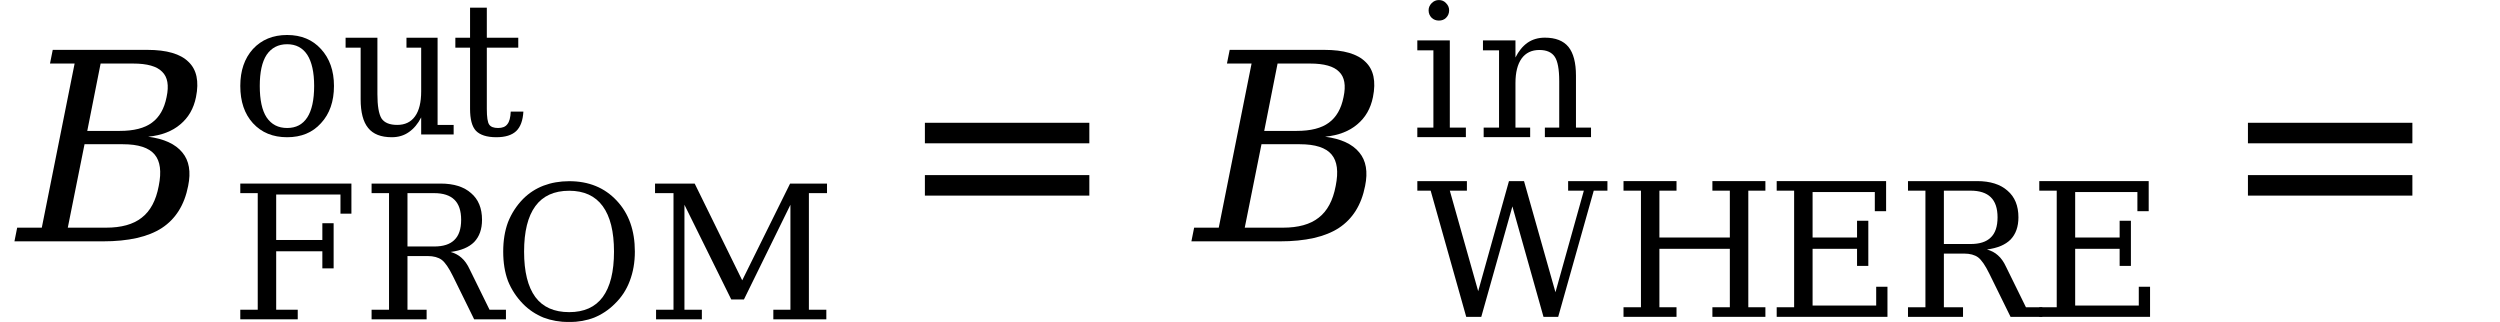 <svg xmlns="http://www.w3.org/2000/svg" xmlns:xlink="http://www.w3.org/1999/xlink" width="114.246pt" height="14.712pt" viewBox="0 0 114.246 14.712" version="1.1">
<defs>
<g>
<symbol overflow="visible" id="glyph0-0">
<path style="stroke:none;" d="M 0.172 2.125 L 2.281 -8.469 L 8.281 -8.469 L 6.172 2.125 Z M 0.969 1.453 L 5.641 1.453 L 7.5 -7.781 L 2.828 -7.781 Z M 0.969 1.453 "/>
</symbol>
<symbol overflow="visible" id="glyph0-1">
<path style="stroke:none;" d="M 3.094 -0.625 L 4.844 -0.625 C 5.539 -0.625 6.082 -0.773 6.469 -1.078 C 6.863 -1.379 7.125 -1.863 7.25 -2.531 C 7.383 -3.188 7.32 -3.664 7.062 -3.969 C 6.801 -4.281 6.316 -4.438 5.609 -4.438 L 3.859 -4.438 Z M 3.984 -5.047 L 5.469 -5.047 C 6.113 -5.047 6.602 -5.172 6.938 -5.422 C 7.281 -5.672 7.504 -6.062 7.609 -6.594 C 7.723 -7.125 7.656 -7.508 7.406 -7.75 C 7.164 -8 6.723 -8.125 6.078 -8.125 L 4.594 -8.125 Z M 0.656 0 L 0.781 -0.625 L 1.906 -0.625 L 3.406 -8.125 L 2.281 -8.125 L 2.406 -8.75 L 6.734 -8.75 C 7.617 -8.75 8.242 -8.566 8.609 -8.203 C 8.984 -7.848 9.098 -7.312 8.953 -6.594 C 8.848 -6.07 8.609 -5.656 8.234 -5.344 C 7.867 -5.031 7.379 -4.844 6.766 -4.781 C 7.492 -4.688 8.016 -4.445 8.328 -4.062 C 8.641 -3.688 8.727 -3.176 8.594 -2.531 C 8.426 -1.664 8.023 -1.023 7.391 -0.609 C 6.766 -0.203 5.867 0 4.703 0 Z M 0.656 0 "/>
</symbol>
<symbol overflow="visible" id="glyph1-0">
<path style="stroke:none;" d="M 0.422 1.5 L 0.422 -6 L 4.688 -6 L 4.688 1.5 Z M 0.906 1.031 L 4.203 1.031 L 4.203 -5.531 L 0.906 -5.531 Z M 0.906 1.031 "/>
</symbol>
<symbol overflow="visible" id="glyph1-1">
<path style="stroke:none;" d="M 0.469 0 L 0.469 -0.438 L 1.266 -0.438 L 1.266 -5.766 L 0.469 -5.766 L 0.469 -6.203 L 5.547 -6.203 L 5.547 -4.828 L 5.047 -4.828 L 5.047 -5.703 L 2.109 -5.703 L 2.109 -3.625 L 4.219 -3.625 L 4.219 -4.391 L 4.734 -4.391 L 4.734 -2.328 L 4.219 -2.328 L 4.219 -3.109 L 2.109 -3.109 L 2.109 -0.438 L 3.094 -0.438 L 3.094 0 Z M 0.469 0 "/>
</symbol>
<symbol overflow="visible" id="glyph1-2">
<path style="stroke:none;" d="M 4.078 -3.078 C 4.273 -3.023 4.441 -2.938 4.578 -2.812 C 4.723 -2.688 4.848 -2.508 4.953 -2.281 L 5.859 -0.438 L 6.609 -0.438 L 6.609 0 L 5.156 0 L 4.188 -1.969 C 4 -2.352 3.828 -2.602 3.672 -2.719 C 3.516 -2.832 3.301 -2.891 3.031 -2.891 L 2.109 -2.891 L 2.109 -0.438 L 2.984 -0.438 L 2.984 0 L 0.469 0 L 0.469 -0.438 L 1.266 -0.438 L 1.266 -5.766 L 0.469 -5.766 L 0.469 -6.203 L 3.625 -6.203 C 4.227 -6.203 4.691 -6.055 5.016 -5.766 C 5.348 -5.484 5.516 -5.078 5.516 -4.547 C 5.516 -4.117 5.395 -3.781 5.156 -3.531 C 4.914 -3.289 4.555 -3.141 4.078 -3.078 Z M 2.109 -3.328 L 3.328 -3.328 C 3.742 -3.328 4.051 -3.426 4.25 -3.625 C 4.457 -3.82 4.562 -4.129 4.562 -4.547 C 4.562 -4.961 4.457 -5.27 4.25 -5.469 C 4.051 -5.664 3.742 -5.766 3.328 -5.766 L 2.109 -5.766 Z M 2.109 -3.328 "/>
</symbol>
<symbol overflow="visible" id="glyph1-3">
<path style="stroke:none;" d="M 3.5 -0.328 C 4.176 -0.328 4.688 -0.555 5.031 -1.016 C 5.375 -1.484 5.547 -2.176 5.547 -3.094 C 5.547 -4.008 5.375 -4.703 5.031 -5.172 C 4.688 -5.641 4.176 -5.875 3.5 -5.875 C 2.812 -5.875 2.297 -5.641 1.953 -5.172 C 1.609 -4.703 1.438 -4.008 1.438 -3.094 C 1.438 -2.176 1.609 -1.484 1.953 -1.016 C 2.297 -0.555 2.812 -0.328 3.5 -0.328 Z M 3.5 0.125 C 3.07 0.125 2.68 0.055 2.328 -0.078 C 1.973 -0.223 1.66 -0.43 1.391 -0.703 C 1.086 -1.016 0.859 -1.363 0.703 -1.75 C 0.555 -2.145 0.484 -2.594 0.484 -3.094 C 0.484 -3.594 0.555 -4.039 0.703 -4.438 C 0.859 -4.832 1.086 -5.188 1.391 -5.5 C 1.66 -5.77 1.973 -5.973 2.328 -6.109 C 2.68 -6.242 3.07 -6.312 3.5 -6.312 C 4.395 -6.312 5.117 -6.016 5.672 -5.422 C 6.223 -4.836 6.5 -4.062 6.5 -3.094 C 6.5 -2.602 6.422 -2.156 6.266 -1.75 C 6.117 -1.352 5.891 -1.004 5.578 -0.703 C 5.305 -0.43 4.992 -0.223 4.641 -0.078 C 4.297 0.055 3.914 0.125 3.5 0.125 Z M 3.5 0.125 "/>
</symbol>
<symbol overflow="visible" id="glyph1-4">
<path style="stroke:none;" d="M 0.469 0 L 0.469 -0.438 L 1.266 -0.438 L 1.266 -5.766 L 0.422 -5.766 L 0.422 -6.203 L 2.234 -6.203 L 4.406 -1.781 L 6.594 -6.203 L 8.281 -6.203 L 8.281 -5.766 L 7.453 -5.766 L 7.453 -0.438 L 8.25 -0.438 L 8.25 0 L 5.828 0 L 5.828 -0.438 L 6.609 -0.438 L 6.609 -5.234 L 4.484 -0.906 L 3.906 -0.906 L 1.766 -5.234 L 1.766 -0.438 L 2.562 -0.438 L 2.562 0 Z M 0.469 0 "/>
</symbol>
<symbol overflow="visible" id="glyph1-5">
<path style="stroke:none;" d="M 2.562 -0.297 C 2.969 -0.297 3.273 -0.457 3.484 -0.781 C 3.691 -1.102 3.797 -1.582 3.797 -2.219 C 3.797 -2.844 3.691 -3.316 3.484 -3.641 C 3.273 -3.961 2.969 -4.125 2.562 -4.125 C 2.156 -4.125 1.844 -3.961 1.625 -3.641 C 1.414 -3.316 1.312 -2.844 1.312 -2.219 C 1.312 -1.582 1.414 -1.102 1.625 -0.781 C 1.844 -0.457 2.156 -0.297 2.562 -0.297 Z M 2.562 0.125 C 1.914 0.125 1.395 -0.086 1 -0.516 C 0.613 -0.941 0.422 -1.508 0.422 -2.219 C 0.422 -2.914 0.613 -3.477 1 -3.906 C 1.395 -4.332 1.914 -4.547 2.562 -4.547 C 3.207 -4.547 3.723 -4.332 4.109 -3.906 C 4.504 -3.477 4.703 -2.914 4.703 -2.219 C 4.703 -1.508 4.504 -0.941 4.109 -0.516 C 3.723 -0.086 3.207 0.125 2.562 0.125 Z M 2.562 0.125 "/>
</symbol>
<symbol overflow="visible" id="glyph1-6">
<path style="stroke:none;" d="M 3.016 -4.422 L 4.438 -4.422 L 4.438 -0.438 L 5.172 -0.438 L 5.172 0 L 3.688 0 L 3.688 -0.781 C 3.539 -0.488 3.352 -0.266 3.125 -0.109 C 2.906 0.047 2.645 0.125 2.344 0.125 C 1.852 0.125 1.492 -0.016 1.266 -0.297 C 1.035 -0.578 0.922 -1.016 0.922 -1.609 L 0.922 -3.969 L 0.234 -3.969 L 0.234 -4.422 L 1.688 -4.422 L 1.688 -1.844 C 1.688 -1.312 1.75 -0.941 1.875 -0.734 C 2.008 -0.535 2.25 -0.438 2.594 -0.438 C 2.945 -0.438 3.219 -0.566 3.406 -0.828 C 3.594 -1.086 3.688 -1.469 3.688 -1.969 L 3.688 -3.969 L 3.016 -3.969 Z M 3.016 -4.422 "/>
</symbol>
<symbol overflow="visible" id="glyph1-7">
<path style="stroke:none;" d="M 0.922 -3.969 L 0.25 -3.969 L 0.25 -4.422 L 0.922 -4.422 L 0.922 -5.797 L 1.688 -5.797 L 1.688 -4.422 L 3.125 -4.422 L 3.125 -3.969 L 1.688 -3.969 L 1.688 -1.172 C 1.688 -0.797 1.723 -0.555 1.797 -0.453 C 1.867 -0.348 2.004 -0.297 2.203 -0.297 C 2.398 -0.297 2.539 -0.352 2.625 -0.469 C 2.719 -0.582 2.77 -0.773 2.781 -1.047 L 3.359 -1.047 C 3.336 -0.641 3.227 -0.344 3.031 -0.156 C 2.832 0.031 2.531 0.125 2.125 0.125 C 1.688 0.125 1.375 0.023 1.188 -0.172 C 1.008 -0.367 0.922 -0.703 0.922 -1.172 Z M 0.922 -3.969 "/>
</symbol>
<symbol overflow="visible" id="glyph1-8">
<path style="stroke:none;" d="M 6.484 0 L 5.812 0 L 4.391 -5.047 L 2.969 0 L 2.281 0 L 0.656 -5.766 L 0.047 -5.766 L 0.047 -6.203 L 2.312 -6.203 L 2.312 -5.766 L 1.531 -5.766 L 2.828 -1.172 L 4.234 -6.203 L 4.922 -6.203 L 6.359 -1.125 L 7.656 -5.766 L 6.938 -5.766 L 6.938 -6.203 L 8.734 -6.203 L 8.734 -5.766 L 8.109 -5.766 Z M 6.484 0 "/>
</symbol>
<symbol overflow="visible" id="glyph1-9">
<path style="stroke:none;" d="M 0.469 0 L 0.469 -0.438 L 1.266 -0.438 L 1.266 -5.766 L 0.469 -5.766 L 0.469 -6.203 L 2.891 -6.203 L 2.891 -5.766 L 2.109 -5.766 L 2.109 -3.625 L 5.328 -3.625 L 5.328 -5.766 L 4.531 -5.766 L 4.531 -6.203 L 6.953 -6.203 L 6.953 -5.766 L 6.172 -5.766 L 6.172 -0.438 L 6.953 -0.438 L 6.953 0 L 4.531 0 L 4.531 -0.438 L 5.328 -0.438 L 5.328 -3.109 L 2.109 -3.109 L 2.109 -0.438 L 2.891 -0.438 L 2.891 0 Z M 0.469 0 "/>
</symbol>
<symbol overflow="visible" id="glyph1-10">
<path style="stroke:none;" d="M 0.469 0 L 0.469 -0.438 L 1.266 -0.438 L 1.266 -5.766 L 0.469 -5.766 L 0.469 -6.203 L 5.469 -6.203 L 5.469 -4.828 L 4.953 -4.828 L 4.953 -5.703 L 2.109 -5.703 L 2.109 -3.625 L 4.141 -3.625 L 4.141 -4.391 L 4.656 -4.391 L 4.656 -2.328 L 4.141 -2.328 L 4.141 -3.109 L 2.109 -3.109 L 2.109 -0.516 L 5.016 -0.516 L 5.016 -1.375 L 5.531 -1.375 L 5.531 0 Z M 0.469 0 "/>
</symbol>
<symbol overflow="visible" id="glyph1-11">
<path style="stroke:none;" d="M 0.828 -5.797 C 0.828 -5.922 0.875 -6.031 0.969 -6.125 C 1.062 -6.219 1.172 -6.266 1.297 -6.266 C 1.43 -6.266 1.539 -6.219 1.625 -6.125 C 1.719 -6.031 1.766 -5.922 1.766 -5.797 C 1.766 -5.66 1.719 -5.547 1.625 -5.453 C 1.539 -5.367 1.43 -5.328 1.297 -5.328 C 1.172 -5.328 1.062 -5.367 0.969 -5.453 C 0.875 -5.547 0.828 -5.66 0.828 -5.797 Z M 1.797 -0.438 L 2.531 -0.438 L 2.531 0 L 0.312 0 L 0.312 -0.438 L 1.047 -0.438 L 1.047 -3.969 L 0.312 -3.969 L 0.312 -4.422 L 1.797 -4.422 Z M 1.797 -0.438 "/>
</symbol>
<symbol overflow="visible" id="glyph1-12">
<path style="stroke:none;" d="M 0.344 0 L 0.344 -0.438 L 1.047 -0.438 L 1.047 -3.969 L 0.312 -3.969 L 0.312 -4.422 L 1.797 -4.422 L 1.797 -3.641 C 1.941 -3.93 2.125 -4.156 2.344 -4.312 C 2.57 -4.469 2.836 -4.547 3.141 -4.547 C 3.629 -4.547 3.988 -4.406 4.219 -4.125 C 4.445 -3.844 4.562 -3.406 4.562 -2.812 L 4.562 -0.438 L 5.25 -0.438 L 5.25 0 L 3.141 0 L 3.141 -0.438 L 3.797 -0.438 L 3.797 -2.562 C 3.797 -3.102 3.727 -3.473 3.594 -3.672 C 3.457 -3.879 3.223 -3.984 2.891 -3.984 C 2.535 -3.984 2.266 -3.852 2.078 -3.594 C 1.891 -3.332 1.797 -2.957 1.797 -2.469 L 1.797 -0.438 L 2.469 -0.438 L 2.469 0 Z M 0.344 0 "/>
</symbol>
<symbol overflow="visible" id="glyph2-0">
<path style="stroke:none;" d="M 0.594 2.125 L 0.594 -8.469 L 6.594 -8.469 L 6.594 2.125 Z M 1.266 1.453 L 5.938 1.453 L 5.938 -7.781 L 1.266 -7.781 Z M 1.266 1.453 "/>
</symbol>
<symbol overflow="visible" id="glyph2-1">
<path style="stroke:none;" d="M 1.266 -5.422 L 8.781 -5.422 L 8.781 -4.484 L 1.266 -4.484 Z M 1.266 -3.031 L 8.781 -3.031 L 8.781 -2.094 L 1.266 -2.094 Z M 1.266 -3.031 "/>
</symbol>
</g>
</defs>
<g id="surface191">
<g style="fill:rgb(0%,0%,0%);fill-opacity:1;">
  <use xlink:href="#glyph0-1" x="0.004" y="11.029"/>
</g>
<g style="fill:rgb(0%,0%,0%);fill-opacity:1;">
  <use xlink:href="#glyph1-1" x="10.512" y="14.592"/>
  <use xlink:href="#glyph1-2" x="16.512" y="14.592"/>
  <use xlink:href="#glyph1-3" x="22.512" y="14.592"/>
  <use xlink:href="#glyph1-4" x="29.512" y="14.592"/>
</g>
<g style="fill:rgb(0%,0%,0%);fill-opacity:1;">
  <use xlink:href="#glyph1-5" x="10.559" y="6.146"/>
  <use xlink:href="#glyph1-6" x="15.559" y="6.146"/>
  <use xlink:href="#glyph1-7" x="20.559" y="6.146"/>
</g>
<g style="fill:rgb(0%,0%,0%);fill-opacity:1;">
  <use xlink:href="#glyph2-1" x="41" y="11.033"/>
</g>
<g style="fill:rgb(0%,0%,0%);fill-opacity:1;">
  <use xlink:href="#glyph0-1" x="53.789" y="11.029"/>
</g>
<g style="fill:rgb(0%,0%,0%);fill-opacity:1;">
  <use xlink:href="#glyph1-8" x="64.723" y="14.479"/>
  <use xlink:href="#glyph1-9" x="73.723" y="14.479"/>
  <use xlink:href="#glyph1-10" x="80.723" y="14.479"/>
  <use xlink:href="#glyph1-2" x="86.723" y="14.479"/>
  <use xlink:href="#glyph1-10" x="92.723" y="14.479"/>
</g>
<g style="fill:rgb(0%,0%,0%);fill-opacity:1;">
  <use xlink:href="#glyph1-11" x="64.457" y="6.268"/>
  <use xlink:href="#glyph1-12" x="67.457" y="6.268"/>
</g>
<g style="fill:rgb(0%,0%,0%);fill-opacity:1;">
  <use xlink:href="#glyph2-1" x="101.461" y="11.033"/>
</g>
</g>
</svg>
